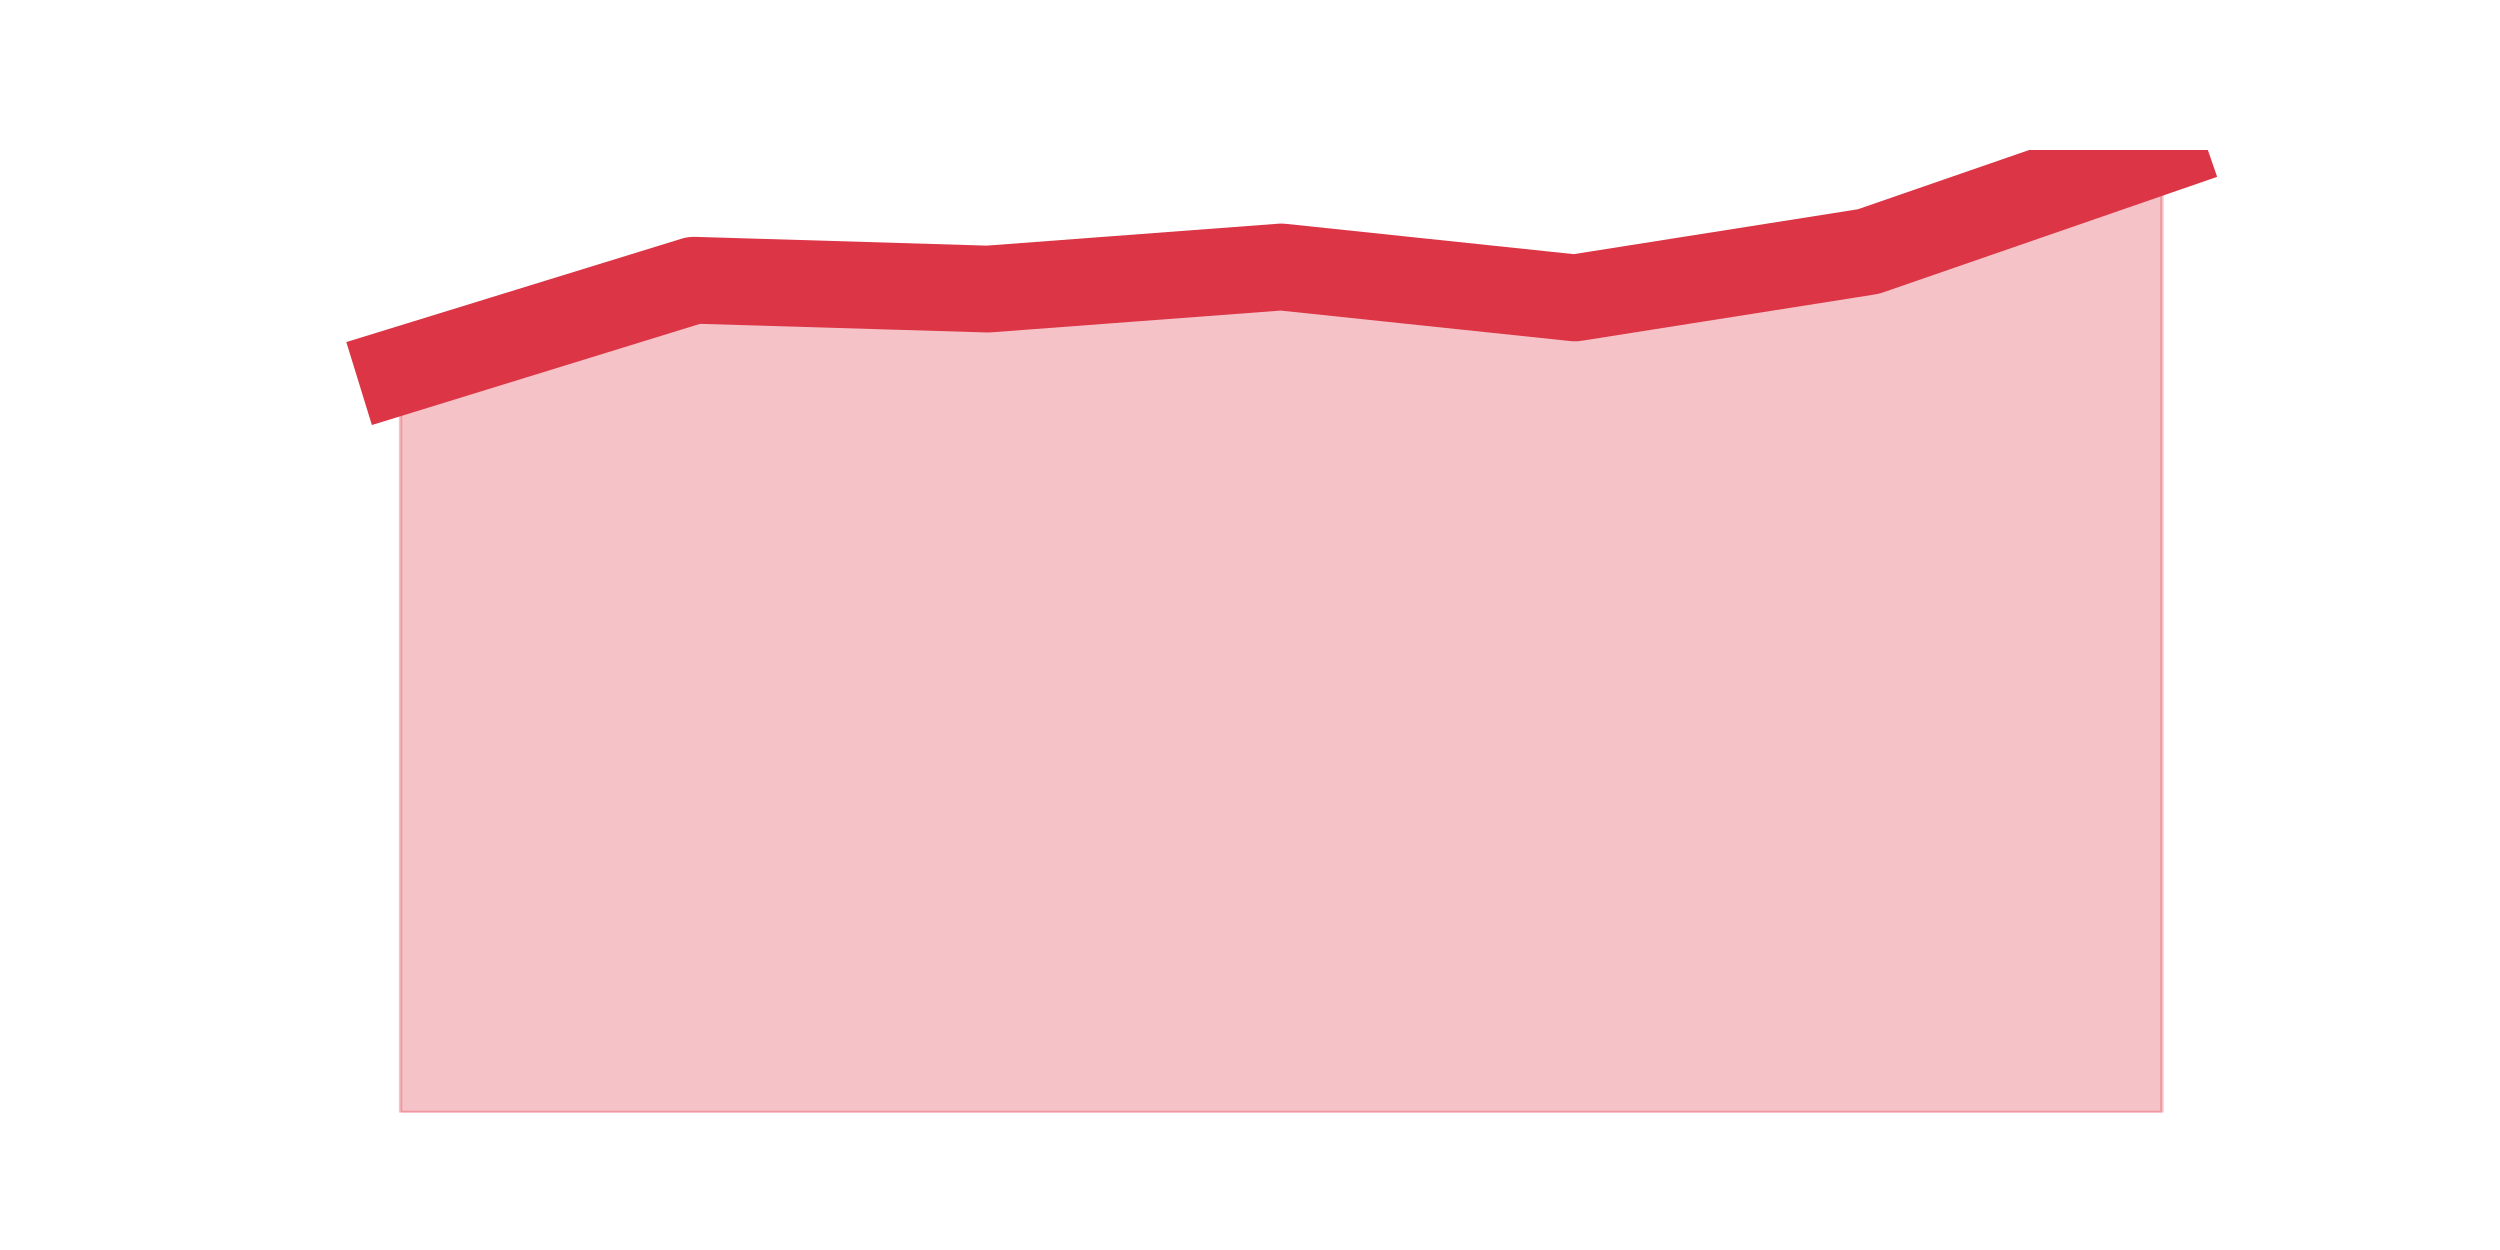 <?xml version="1.0" encoding="utf-8" standalone="no"?>
<!DOCTYPE svg PUBLIC "-//W3C//DTD SVG 1.1//EN"
  "http://www.w3.org/Graphics/SVG/1.1/DTD/svg11.dtd">
<svg height="360pt" version="1.1" viewBox="0 0 720 360" width="720pt" xmlns="http://www.w3.org/2000/svg" xmlns:xlink="http://www.w3.org/1999/xlink">
 <defs>
  <style type="text/css">*{stroke-linecap:butt;stroke-linejoin:round;}</style>
 </defs>
 <g id="figure_1">
  <g id="patch_1">
   <path d="M 0 360 
L 720 360 
L 720 0 
L 0 0 
z
" style="fill:none;"/>
  </g>
  <g id="axes_1">
   <g id="matplotlib.axis_1"/>
   <g id="matplotlib.axis_2"/>
   <g id="PolyCollection_1">
    <defs>
     <path d="M 115.364 -253.222 
L 115.364 -39.6 
L 199.909 -39.6 
L 284.455 -39.6 
L 369 -39.6 
L 453.545 -39.6 
L 538.091 -39.6 
L 622.636 -39.6 
L 622.636 -316.8 
L 622.636 -316.8 
L 538.091 -287.554 
L 453.545 -274.203 
L 369 -283.104 
L 284.455 -276.746 
L 199.909 -279.289 
L 115.364 -253.222 
z
" id="mc1694c55cd" style="stroke:#dc3545;stroke-opacity:0.3;"/>
    </defs>
    <g clip-path="url(#pc17b15b73d)">
     <use style="fill:#dc3545;fill-opacity:0.3;stroke:#dc3545;stroke-opacity:0.3;" x="0" xlink:href="#mc1694c55cd" y="360"/>
    </g>
   </g>
   <g id="line2d_1">
    <path clip-path="url(#pc17b15b73d)" d="M 115.364 106.778 
L 199.909 80.711 
L 284.455 83.254 
L 369 76.896 
L 453.545 85.797 
L 538.091 72.446 
L 622.636 43.2 
" style="fill:none;stroke:#dc3545;stroke-linecap:square;stroke-width:25;"/>
   </g>
  </g>
 </g>
 <defs>
  <clipPath id="pc17b15b73d">
   <rect height="277.2" width="558" x="90" y="43.2"/>
  </clipPath>
 </defs>
</svg>
